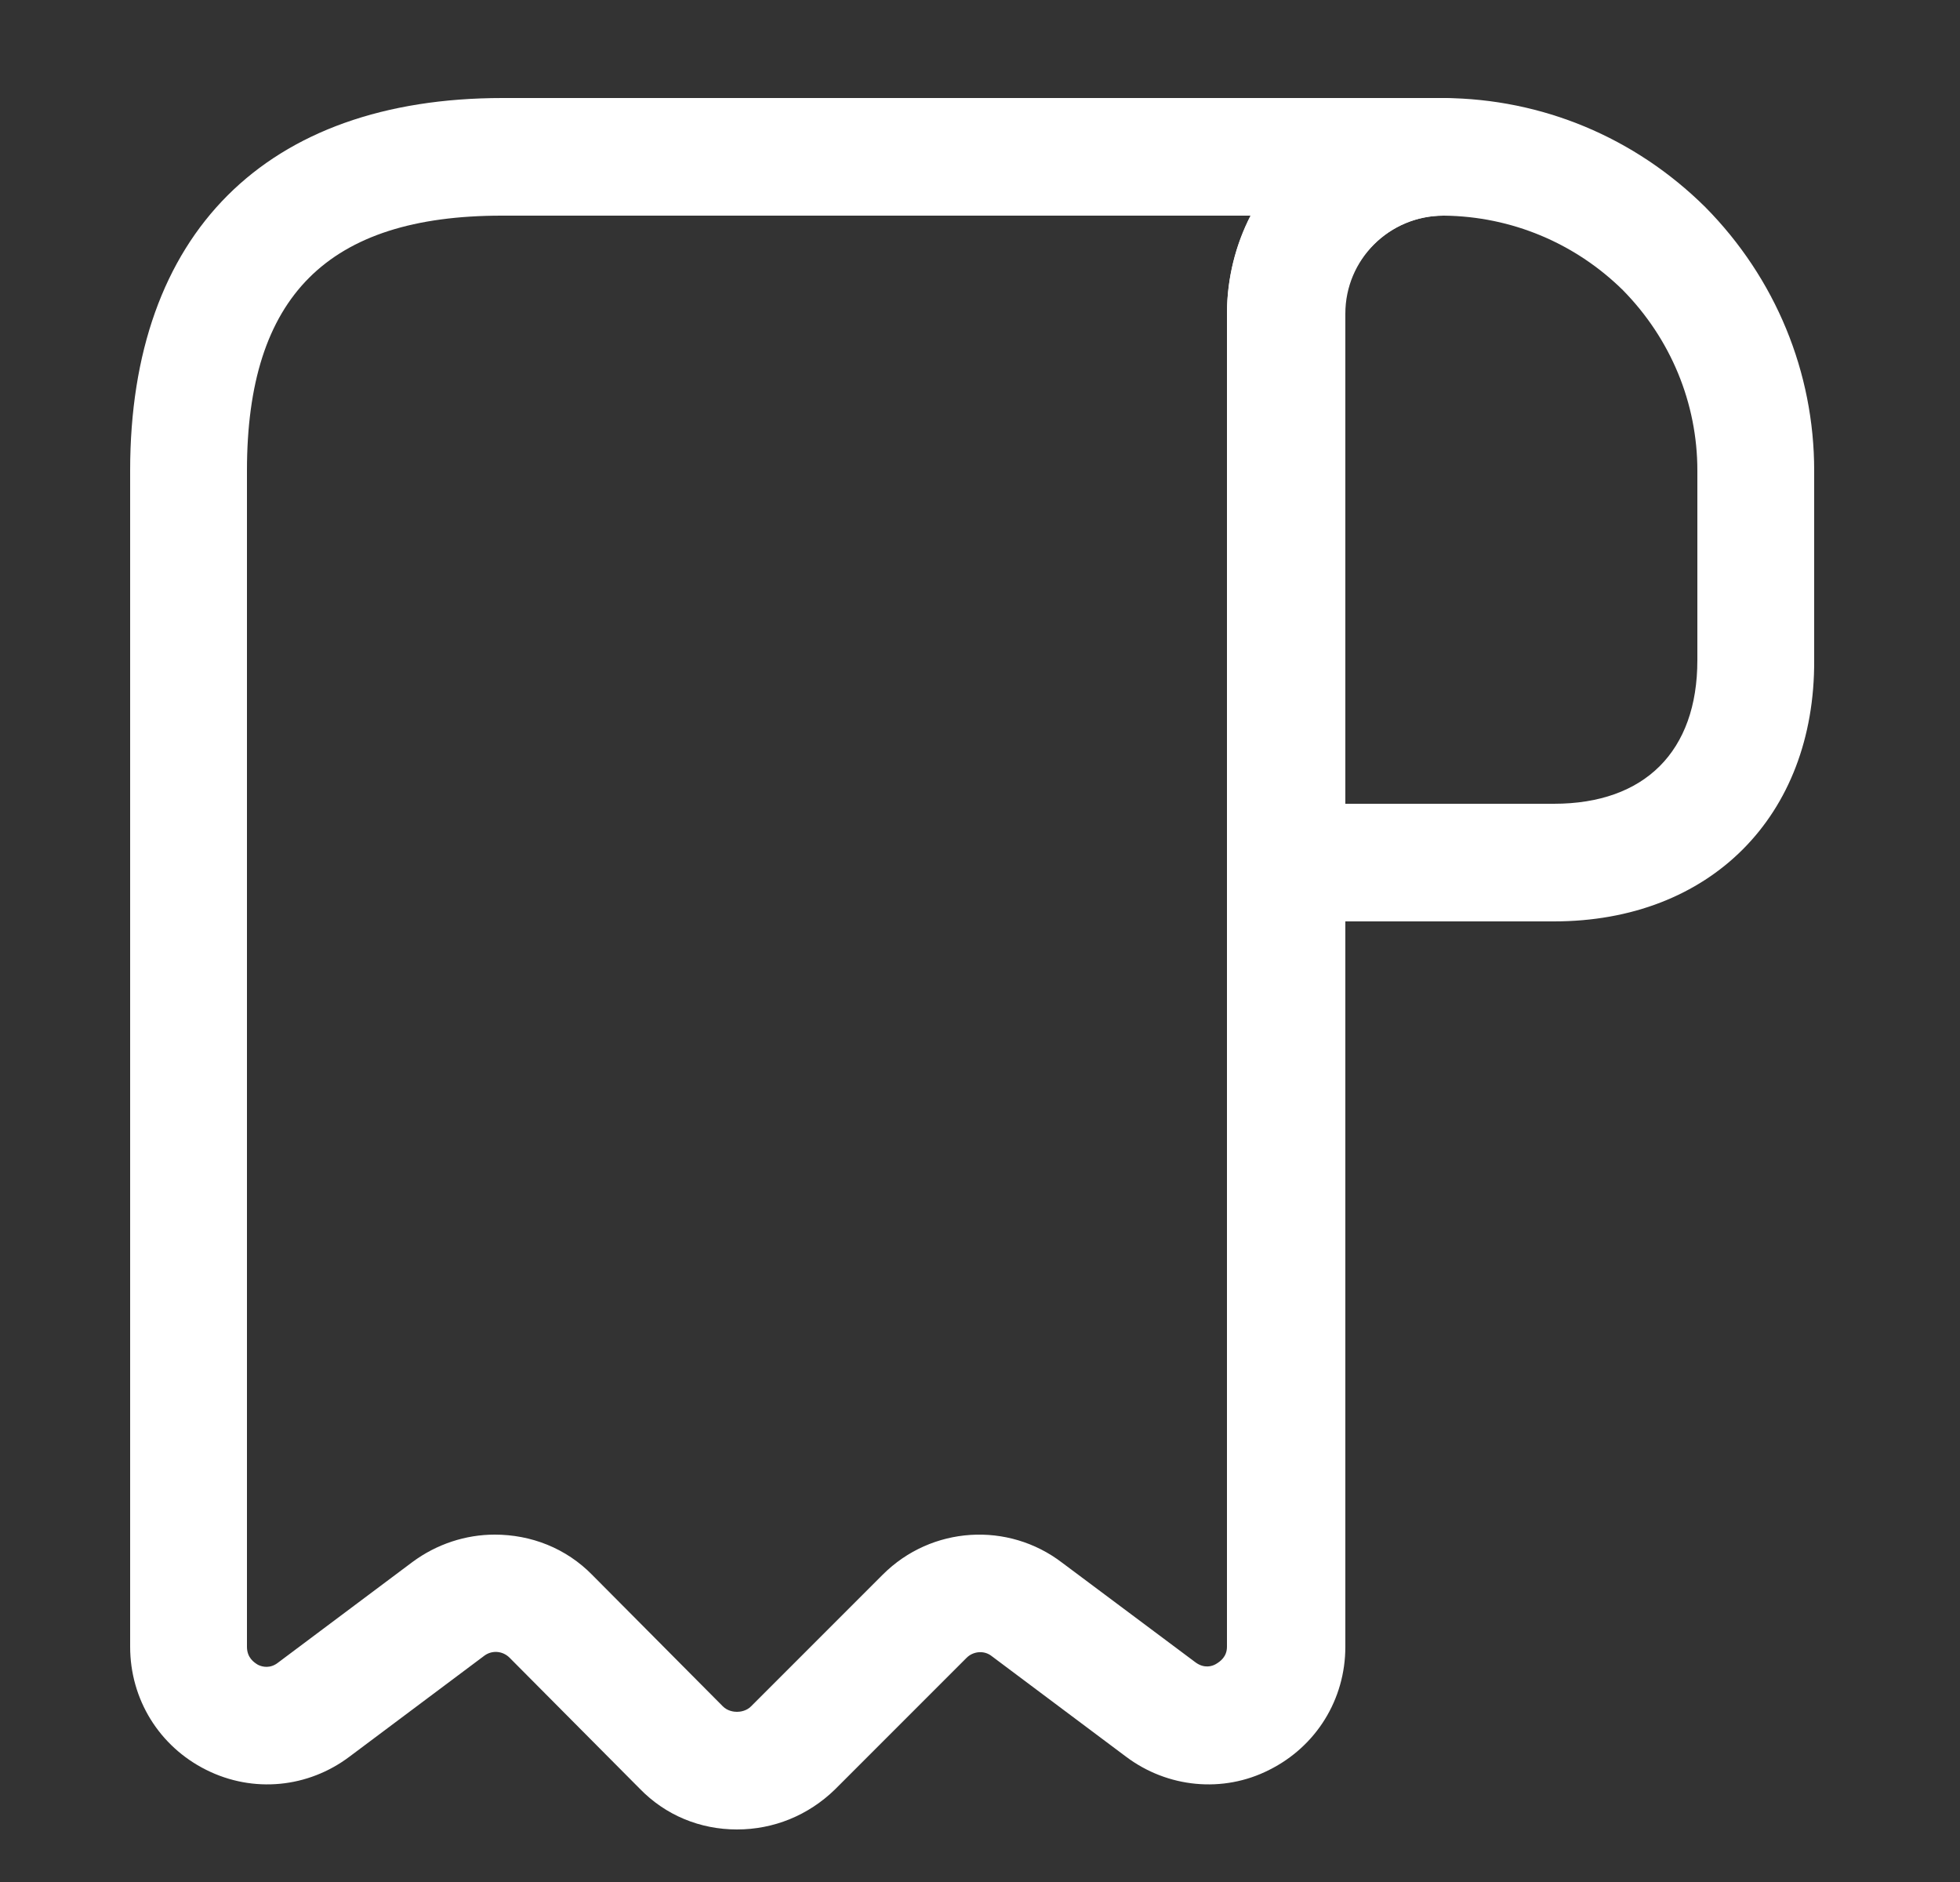 <svg width="25" height="24" viewBox="0 0 25 24" fill="none" xmlns="http://www.w3.org/2000/svg">
<rect x="0" y="0" width="25" height="24" fill="#333333" stroke="none"/>
<path d="M19.82 11.75H16.4C15.99 11.75 15.65 11.41 15.65 11V4.01C15.65 3.27 15.94 2.58 16.46 2.06C16.98 1.54 17.67 1.25 18.41 1.25H18.42C19.67 1.26 20.85 1.75 21.75 2.64C22.65 3.55 23.14 4.75 23.14 6V8.42C23.15 10.41 21.81 11.75 19.82 11.75ZM17.15 10.25H19.82C20.98 10.25 21.65 9.58 21.65 8.42V6C21.65 5.14 21.31 4.32 20.7 3.7C20.09 3.1 19.28 2.76 18.42 2.75C18.42 2.75 18.42 2.75 18.41 2.75C18.08 2.75 17.76 2.88 17.52 3.12C17.28 3.36 17.15 3.67 17.15 4.01V10.25Z" fill="white"/>
<path d="M9.4 23.33C8.93 23.33 8.49 23.15 8.16 22.81L6.5 21.14C6.41 21.05 6.27 21.04 6.17 21.12L4.46 22.4C3.93 22.8 3.23 22.87 2.63 22.57C2.03 22.27 1.66 21.67 1.66 21V6C1.66 2.98 3.39 1.25 6.41 1.25H18.41C18.82 1.25 19.16 1.59 19.16 2C19.16 2.41 18.82 2.75 18.41 2.75C17.72 2.75 17.16 3.31 17.16 4V21C17.16 21.67 16.79 22.27 16.19 22.57C15.6 22.87 14.89 22.8 14.36 22.4L12.65 21.12C12.55 21.04 12.41 21.06 12.33 21.14L10.65 22.82C10.31 23.15 9.87 23.33 9.4 23.33ZM6.31 19.57C6.77 19.57 7.22 19.74 7.56 20.09L9.22 21.76C9.28 21.82 9.36 21.83 9.4 21.83C9.44 21.83 9.52 21.82 9.58 21.76L11.26 20.08C11.88 19.46 12.86 19.4 13.55 19.93L15.25 21.2C15.36 21.28 15.46 21.25 15.51 21.22C15.56 21.19 15.65 21.13 15.65 21V4C15.65 3.55 15.76 3.12 15.95 2.75H6.4C4.18 2.75 3.15 3.78 3.15 6V21C3.15 21.14 3.24 21.2 3.29 21.23C3.35 21.26 3.45 21.28 3.55 21.2L5.26 19.92C5.57 19.69 5.94 19.57 6.31 19.57Z" fill="white"/>
</svg>
